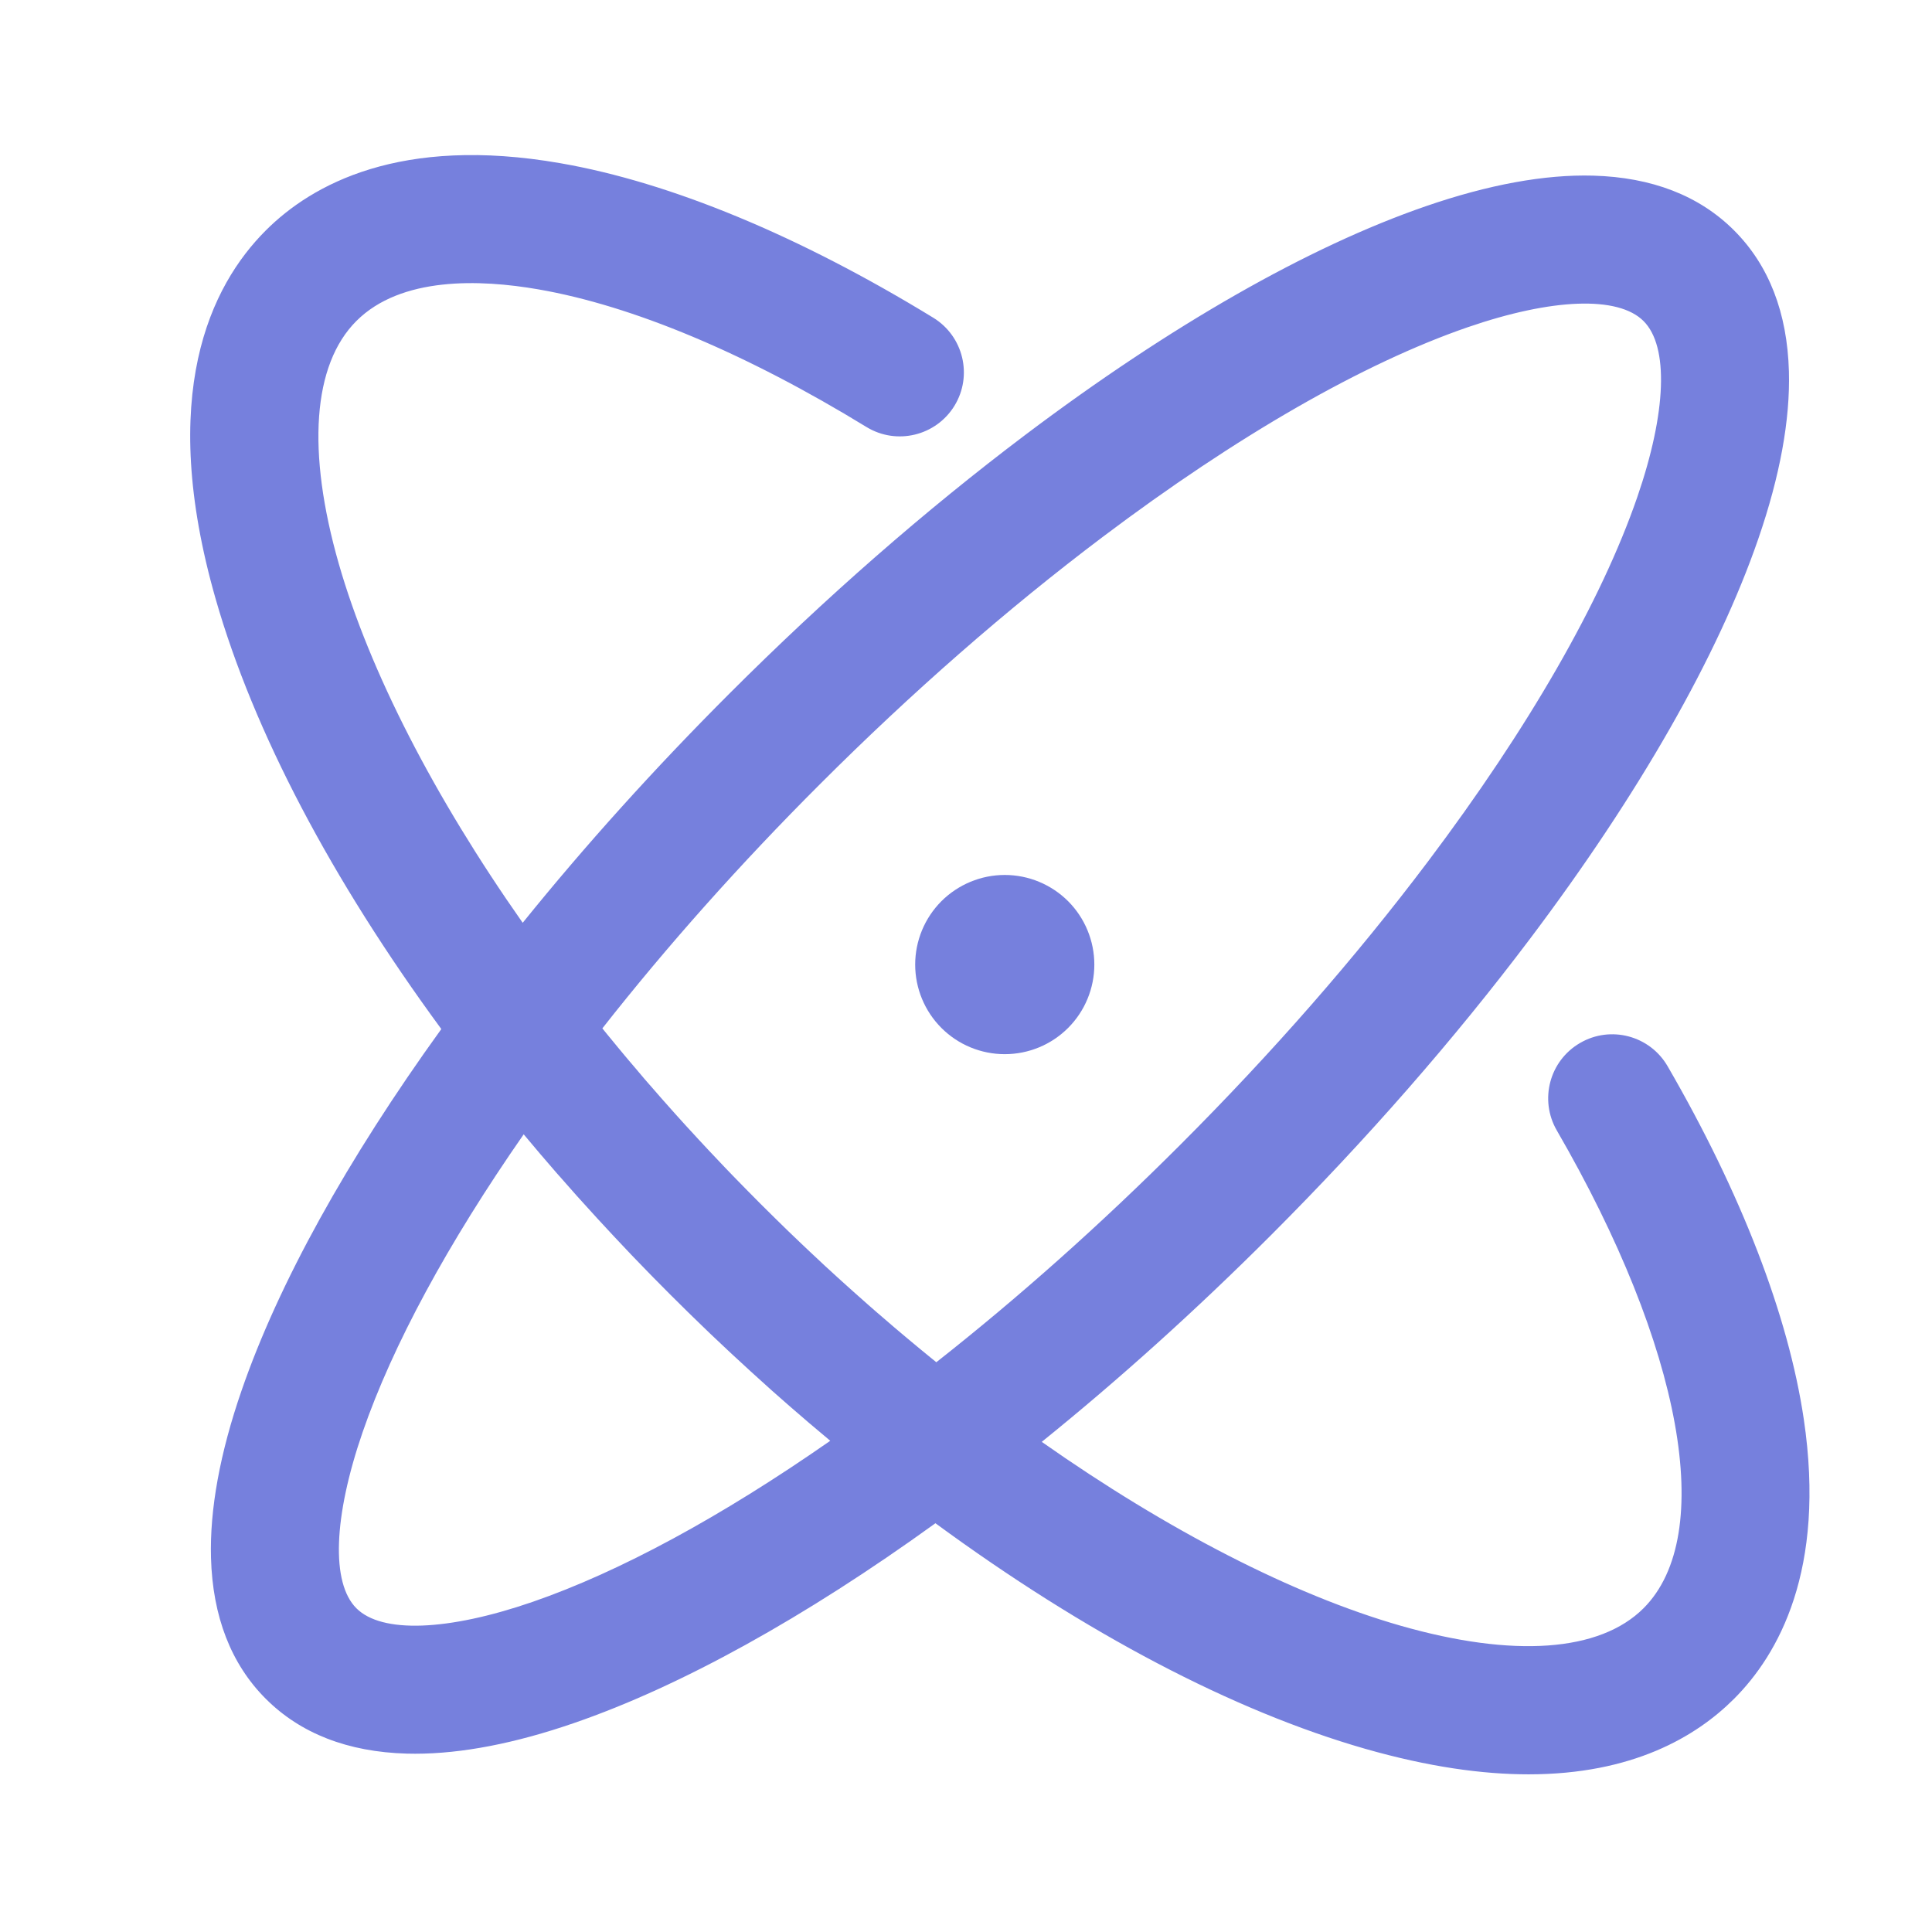 <svg width="33" height="33" viewBox="0 0 33 33" fill="none" xmlns="http://www.w3.org/2000/svg">
<path d="M15.632 16.476C15.632 16.881 15.793 17.271 16.08 17.558C16.367 17.845 16.756 18.006 17.162 18.006C17.568 18.006 17.957 17.845 18.244 17.558C18.531 17.271 18.692 16.881 18.692 16.476C18.692 16.07 18.531 15.681 18.244 15.393C17.957 15.107 17.568 14.945 17.162 14.945C16.756 14.945 16.367 15.107 16.08 15.393C15.793 15.681 15.632 16.07 15.632 16.476Z" fill="#7680DD"/>
<path d="M30.81 24.24C30.547 22.47 29.743 20.385 28.484 18.212C28.181 17.689 27.512 17.511 26.99 17.814C26.467 18.116 26.289 18.785 26.591 19.308C28.74 23.018 29.321 26.222 28.073 27.47C27.327 28.215 25.853 28.321 23.922 27.768C22.09 27.243 19.95 26.143 17.794 24.628C19.118 23.559 20.429 22.378 21.705 21.102C23.35 19.456 24.839 17.753 26.131 16.039C27.995 13.567 29.344 11.203 30.033 9.204C30.403 8.131 30.579 7.169 30.556 6.344C30.528 5.339 30.213 4.529 29.62 3.936C29.027 3.343 28.217 3.028 27.212 3C26.387 2.977 25.425 3.153 24.352 3.523C22.353 4.212 19.99 5.561 17.517 7.425C15.803 8.717 14.1 10.206 12.455 11.851C11.179 13.127 9.997 14.438 8.928 15.762C7.414 13.606 6.314 11.466 5.788 9.634C5.235 7.703 5.341 6.229 6.087 5.483C6.849 4.721 8.199 4.769 9.198 4.943C10.809 5.223 12.746 6.036 14.799 7.293C15.314 7.608 15.987 7.446 16.303 6.931C16.618 6.416 16.456 5.743 15.941 5.427C13.655 4.028 11.454 3.115 9.573 2.788C6.839 2.311 5.327 3.149 4.54 3.936C3.596 4.879 2.682 6.738 3.685 10.236C4.332 12.492 5.659 15.017 7.538 17.577C5.928 19.808 4.754 21.93 4.127 23.749C3.756 24.822 3.581 25.784 3.604 26.609C3.632 27.613 3.947 28.424 4.54 29.017C5.133 29.61 5.943 29.925 6.947 29.953C6.995 29.954 7.043 29.955 7.092 29.955C7.884 29.955 8.797 29.779 9.807 29.43C11.627 28.803 13.748 27.629 15.978 26.018C18.539 27.898 21.063 29.224 23.319 29.871C24.399 30.18 25.322 30.307 26.11 30.307C27.877 30.307 28.967 29.669 29.619 29.017C30.374 28.262 31.193 26.821 30.81 24.24ZM14.002 13.398C15.575 11.825 17.201 10.403 18.834 9.172C21.126 7.445 23.281 6.207 25.065 5.591C26.516 5.091 27.641 5.051 28.073 5.484C28.506 5.916 28.466 7.04 27.966 8.491C27.35 10.276 26.112 12.431 24.385 14.723C23.154 16.356 21.732 17.982 20.159 19.555C18.8 20.914 17.401 22.16 15.993 23.268L15.97 23.249C15.945 23.229 15.921 23.209 15.896 23.189C15.849 23.15 15.801 23.111 15.753 23.072C15.726 23.05 15.699 23.028 15.672 23.005C15.626 22.967 15.58 22.928 15.534 22.89C15.508 22.868 15.482 22.846 15.455 22.824C15.404 22.781 15.353 22.738 15.302 22.695C15.282 22.678 15.261 22.66 15.241 22.643C15.171 22.583 15.1 22.522 15.03 22.461C15.014 22.448 14.999 22.434 14.983 22.421C14.928 22.373 14.873 22.324 14.817 22.276C14.792 22.254 14.768 22.232 14.743 22.21C14.697 22.169 14.65 22.128 14.604 22.087L14.525 22.016C14.479 21.975 14.432 21.933 14.386 21.891C14.361 21.869 14.337 21.847 14.313 21.825C14.257 21.773 14.2 21.722 14.144 21.67C14.131 21.658 14.117 21.645 14.103 21.633C14.034 21.569 13.965 21.504 13.896 21.439C13.876 21.421 13.857 21.402 13.837 21.384C13.787 21.337 13.737 21.29 13.687 21.242C13.663 21.218 13.638 21.195 13.613 21.171C13.568 21.128 13.523 21.084 13.477 21.041C13.452 21.017 13.427 20.993 13.402 20.968C13.355 20.922 13.308 20.876 13.261 20.83C13.239 20.809 13.217 20.788 13.196 20.766C13.127 20.699 13.059 20.632 12.992 20.564C12.924 20.496 12.857 20.428 12.79 20.36C12.768 20.339 12.747 20.317 12.726 20.295C12.68 20.248 12.634 20.201 12.588 20.154C12.563 20.129 12.539 20.104 12.515 20.079C12.472 20.034 12.428 19.989 12.385 19.944C12.361 19.919 12.337 19.894 12.314 19.869C12.267 19.819 12.22 19.77 12.173 19.72C12.154 19.7 12.135 19.681 12.117 19.661C12.052 19.592 11.988 19.523 11.924 19.454C11.911 19.439 11.897 19.425 11.884 19.41C11.833 19.355 11.783 19.3 11.732 19.245C11.709 19.22 11.687 19.195 11.664 19.17C11.623 19.124 11.582 19.079 11.541 19.034C11.517 19.007 11.492 18.979 11.468 18.952C11.428 18.907 11.388 18.862 11.348 18.817C11.325 18.791 11.302 18.765 11.279 18.739C11.232 18.686 11.186 18.633 11.14 18.579L11.094 18.527C11.033 18.458 10.973 18.388 10.914 18.317C10.896 18.296 10.877 18.275 10.86 18.253C10.817 18.203 10.775 18.154 10.733 18.104L10.665 18.023C10.627 17.978 10.59 17.932 10.552 17.887C10.529 17.859 10.507 17.832 10.484 17.804C10.445 17.757 10.406 17.709 10.367 17.662C10.347 17.637 10.327 17.613 10.307 17.588L10.289 17.565C11.396 16.156 12.642 14.757 14.002 13.398ZM9.095 27.362C7.644 27.862 6.519 27.903 6.087 27.47C5.654 27.037 5.694 25.913 6.194 24.462C6.706 22.978 7.649 21.238 8.945 19.375C8.956 19.388 8.966 19.4 8.976 19.412C9.063 19.516 9.15 19.62 9.238 19.723C9.241 19.726 9.244 19.729 9.247 19.733C9.332 19.833 9.419 19.933 9.506 20.034C9.531 20.062 9.555 20.089 9.58 20.117C9.656 20.205 9.733 20.292 9.811 20.379C9.826 20.396 9.841 20.413 9.856 20.43C9.947 20.532 10.039 20.633 10.132 20.734C10.154 20.759 10.177 20.784 10.2 20.809C10.275 20.891 10.351 20.973 10.427 21.054C10.449 21.079 10.472 21.103 10.495 21.127C10.589 21.228 10.683 21.328 10.778 21.427C10.796 21.445 10.813 21.463 10.83 21.481C10.911 21.565 10.992 21.649 11.073 21.732L11.152 21.813C11.347 22.012 11.544 22.209 11.743 22.404L11.825 22.484C11.907 22.564 11.99 22.644 12.073 22.724C12.092 22.742 12.111 22.76 12.13 22.779C12.229 22.873 12.328 22.967 12.428 23.06C12.453 23.084 12.479 23.108 12.504 23.131C12.584 23.206 12.665 23.28 12.746 23.354C12.771 23.378 12.797 23.402 12.823 23.425C12.924 23.517 13.025 23.608 13.126 23.699C13.144 23.715 13.162 23.731 13.179 23.747C13.266 23.823 13.352 23.9 13.439 23.976C13.467 24 13.495 24.025 13.524 24.05C13.623 24.137 13.723 24.223 13.823 24.308C13.827 24.311 13.83 24.314 13.834 24.317C13.937 24.405 14.041 24.493 14.145 24.579C14.157 24.59 14.169 24.6 14.181 24.61C12.319 25.908 10.579 26.85 9.095 27.362Z" fill="#7680DD"/>
</svg>
